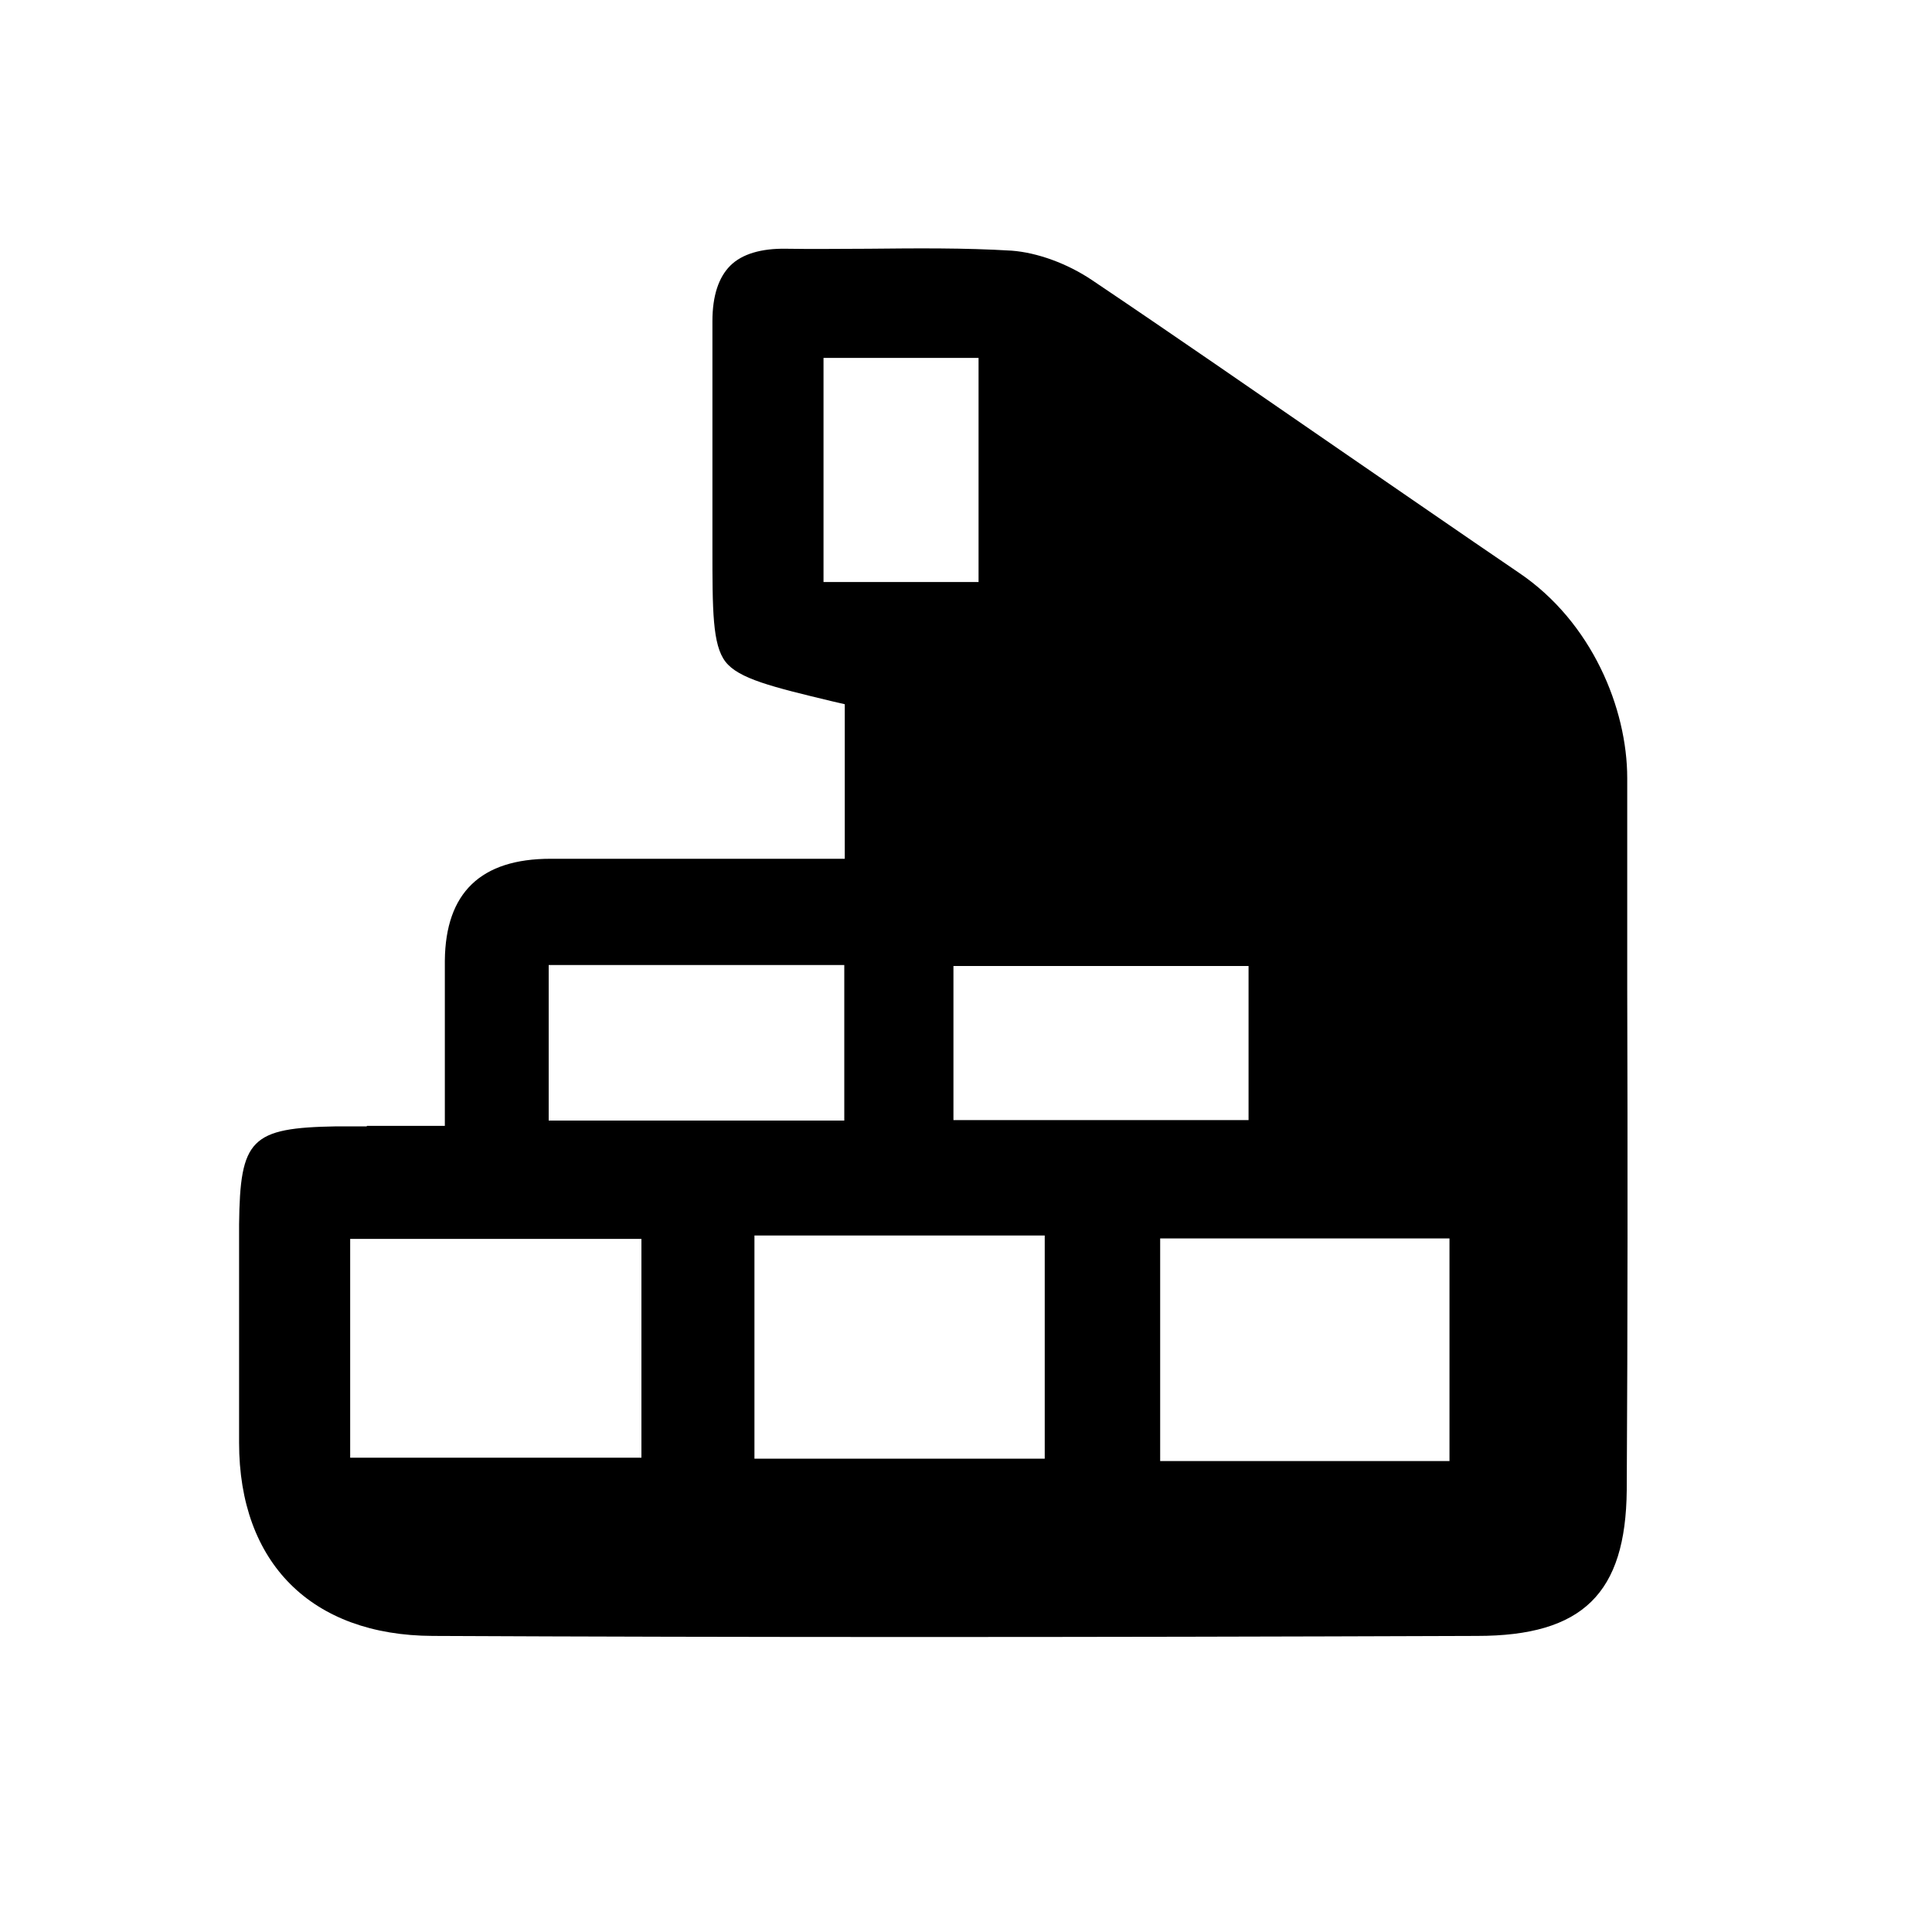 <?xml version="1.0" encoding="UTF-8"?><svg id="a" xmlns="http://www.w3.org/2000/svg" viewBox="0 0 400 400"><path d="M75.9,233.2c-2.1,0-4.2,0-6.2,0-17.8.3-20,2.6-20.2,20.3,0,10.9,0,21.8,0,32.7v12.5c0,24.9,15,39.9,40.1,40,63.6.3,132.3.3,216.2,0,21.9,0,30.8-8.8,31-30.2.2-34.7.2-69.9.1-104,0-14.5,0-29,0-43.4s-7.3-32.3-22.4-42.5c-12.5-8.5-24.9-17.1-37.3-25.6-16.7-11.5-34-23.5-51.1-35-5.2-3.5-11.4-5.7-16.6-6.1-9.8-.6-19.9-.5-29.7-.4-5.7,0-11.4.1-17,0-5.2-.1-9.2,1.1-11.6,3.5-2.4,2.4-3.7,6.2-3.7,11.5,0,12.3,0,24.7,0,37v9.9c0,13,0,20.1,2.7,23.6,2.7,3.5,9.6,5.2,22.1,8.2l2.6.6v32s-21.2,0-21.2,0c-13.5,0-26.6,0-39.7,0q-21.7,0-21.9,21.1c0,6.3,0,12.6,0,19.7v14.5s-10.7,0-10.7,0c-1.9,0-3.7,0-5.4,0ZM300.1,256.4v46.1h-59.9v-46.1h59.9ZM258.5,200v31.9h-61.1v-31.9h61.1ZM170.5,120.5v-46.4h32.1v46.4h-32.1ZM216.3,255.8v46.2h-60.1v-46.2h60.1ZM113.6,199.8h61.2v32.2h-61.2v-32.2ZM132.8,256.5v45.3h-60.3v-45.3h60.3Z"/></svg>